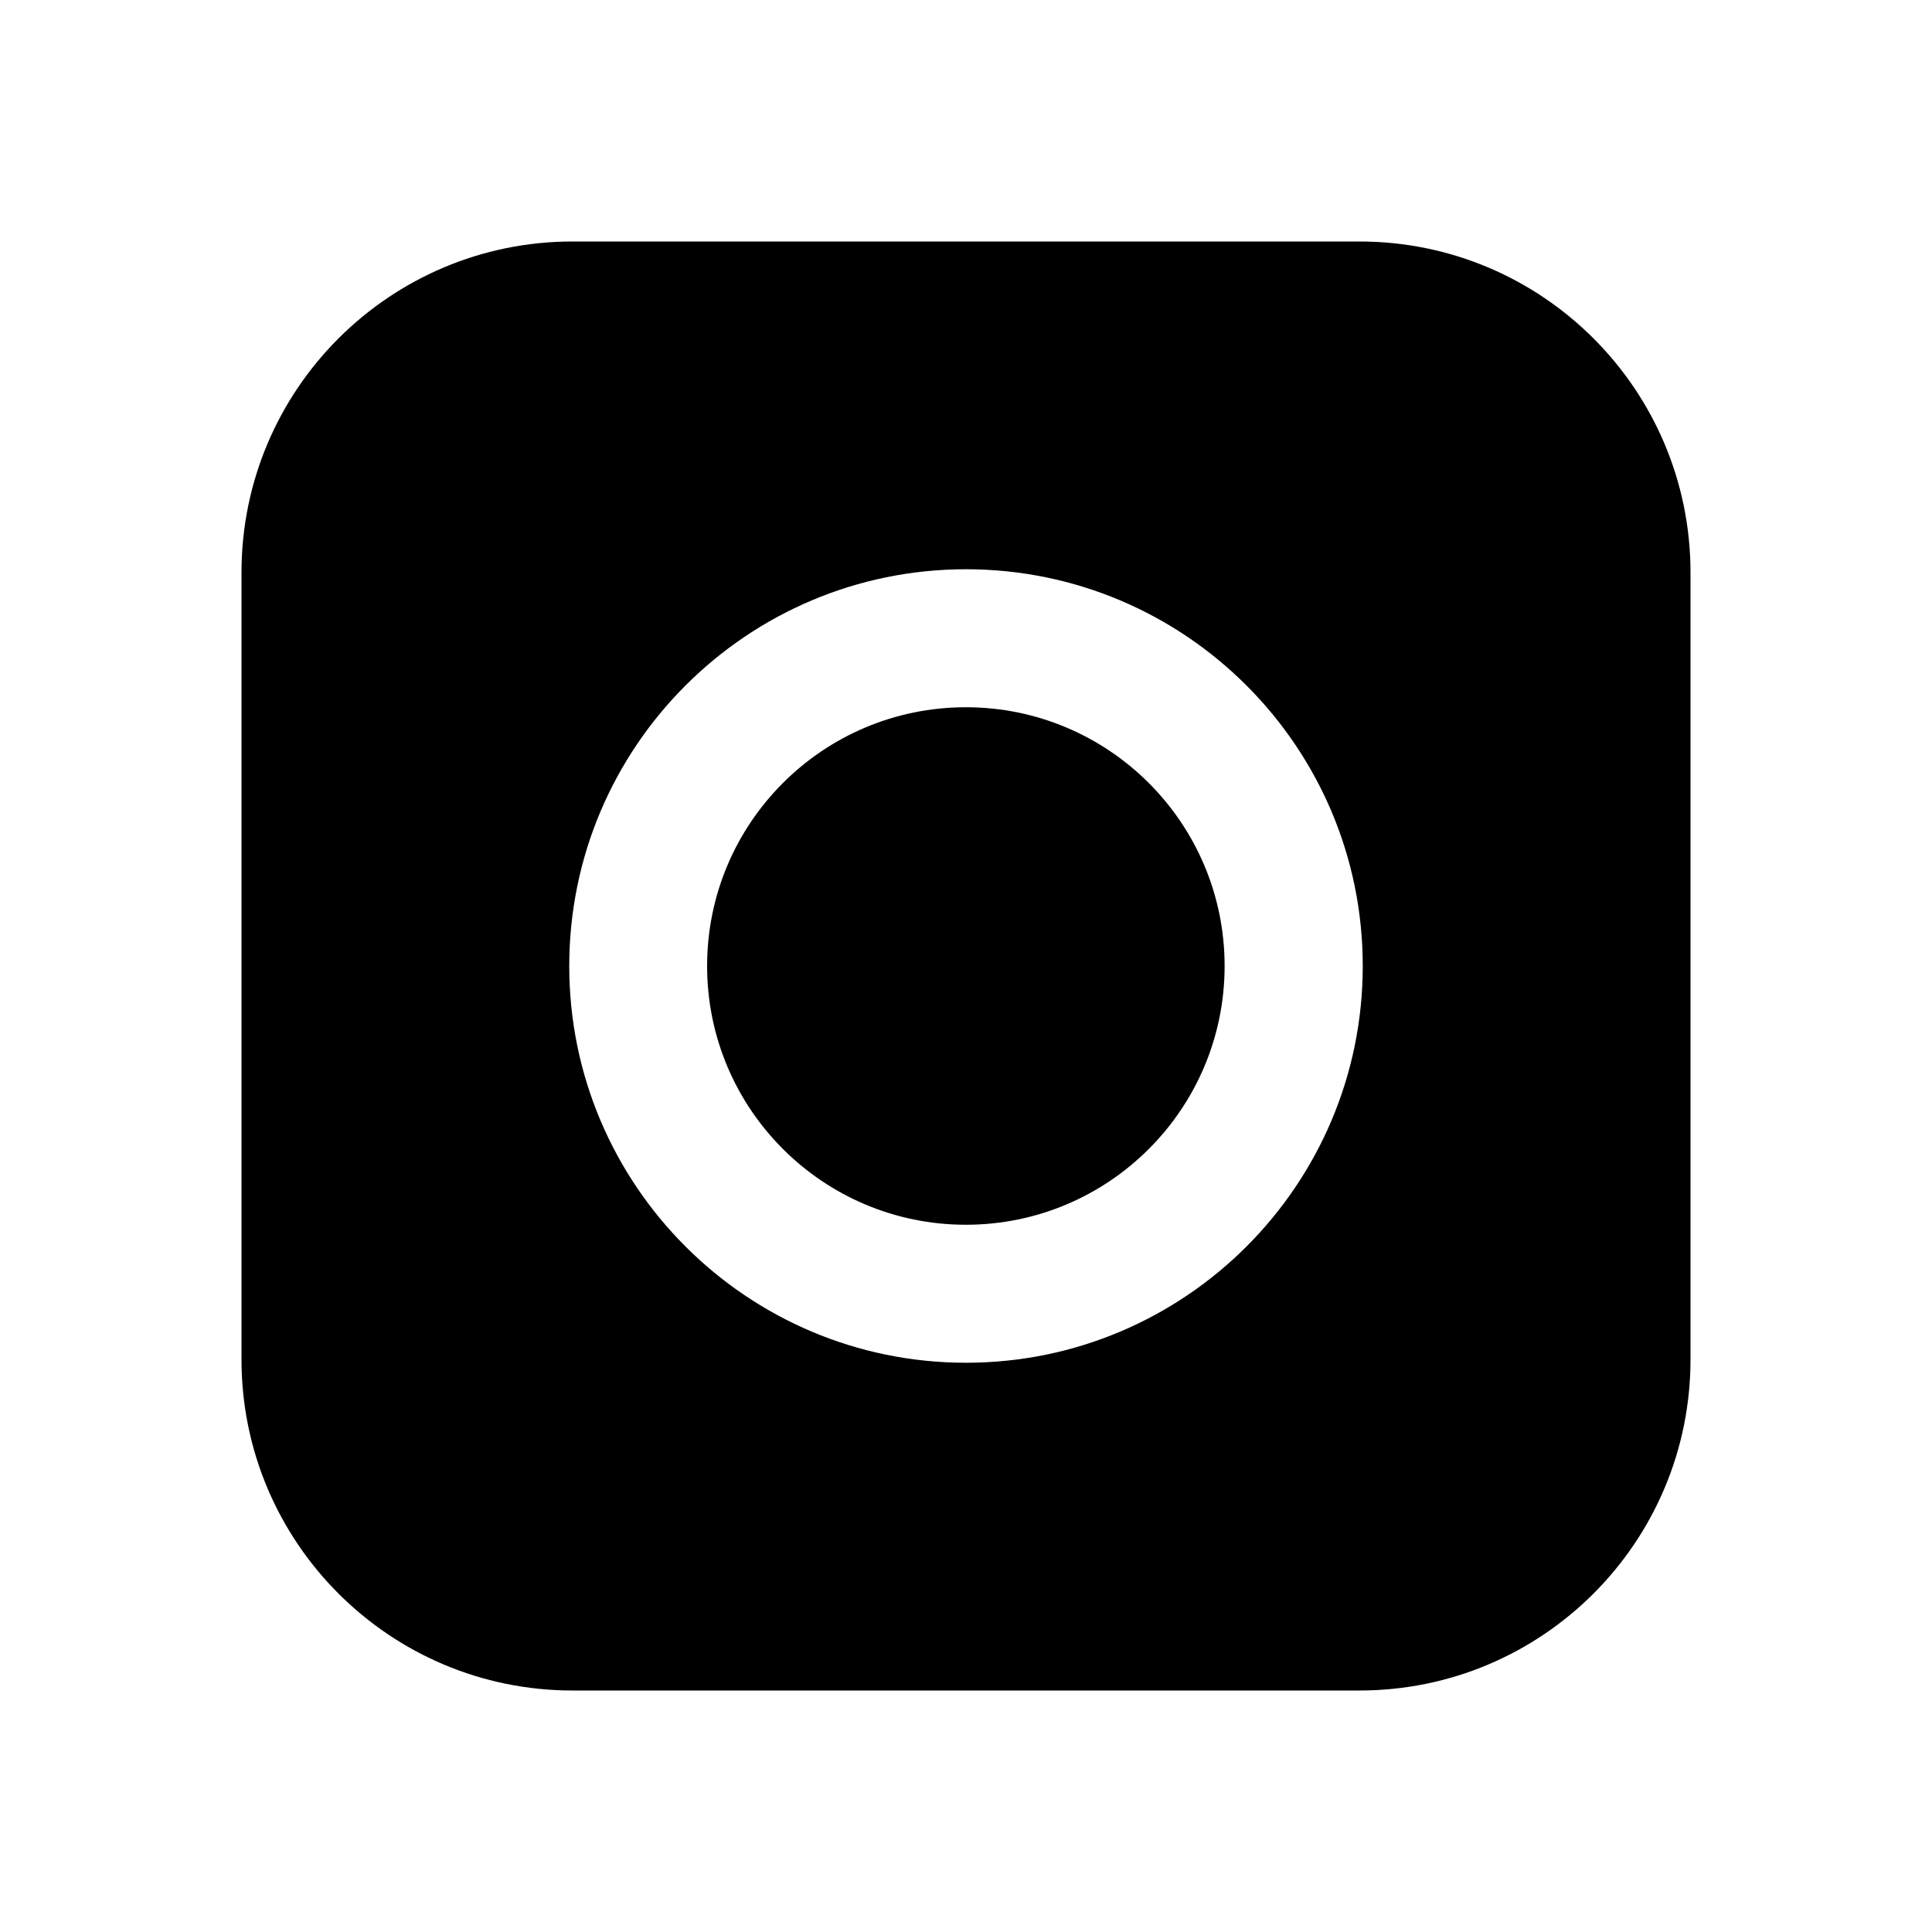 <?xml version="1.0" encoding="UTF-8"?>
<svg width="28px" height="28px" viewBox="0 0 28 28" version="1.1" xmlns="http://www.w3.org/2000/svg" xmlns:xlink="http://www.w3.org/1999/xlink">
    <!-- Generator: Sketch 50.2 (55047) - http://www.bohemiancoding.com/sketch -->
    <title>story_28</title>
    <desc>Created with Sketch.</desc>
    <defs></defs>
    <g id="Page-2" stroke="none" stroke-width="1" fill="none" fill-rule="evenodd">
        <g id="story_28">
            <rect id="Bounds" x="0" y="0" width="28" height="28"></rect>
            <path d="M8.297,3.5 L19.703,3.5 C22.352,3.5 24.5,5.648 24.5,8.297 L24.5,19.703 C24.5,22.352 22.352,24.5 19.703,24.5 L8.297,24.5 C5.648,24.5 3.5,22.352 3.5,19.703 L3.5,8.297 C3.5,5.648 5.648,3.5 8.297,3.5 Z M8.25,14 C8.25,17.174 10.826,19.75 14,19.75 C17.174,19.75 19.75,17.174 19.75,14 C19.75,10.826 17.174,8.25 14,8.25 C10.826,8.25 8.25,10.826 8.25,14 Z M10.248,14 C10.248,11.929 11.927,10.25 13.998,10.25 C16.069,10.25 17.748,11.929 17.748,14 C17.748,16.071 16.069,17.75 13.998,17.75 C11.927,17.75 10.248,16.071 10.248,14 Z" id="Mask" fill="currentColor"></path>
        </g>
    </g>
</svg>
